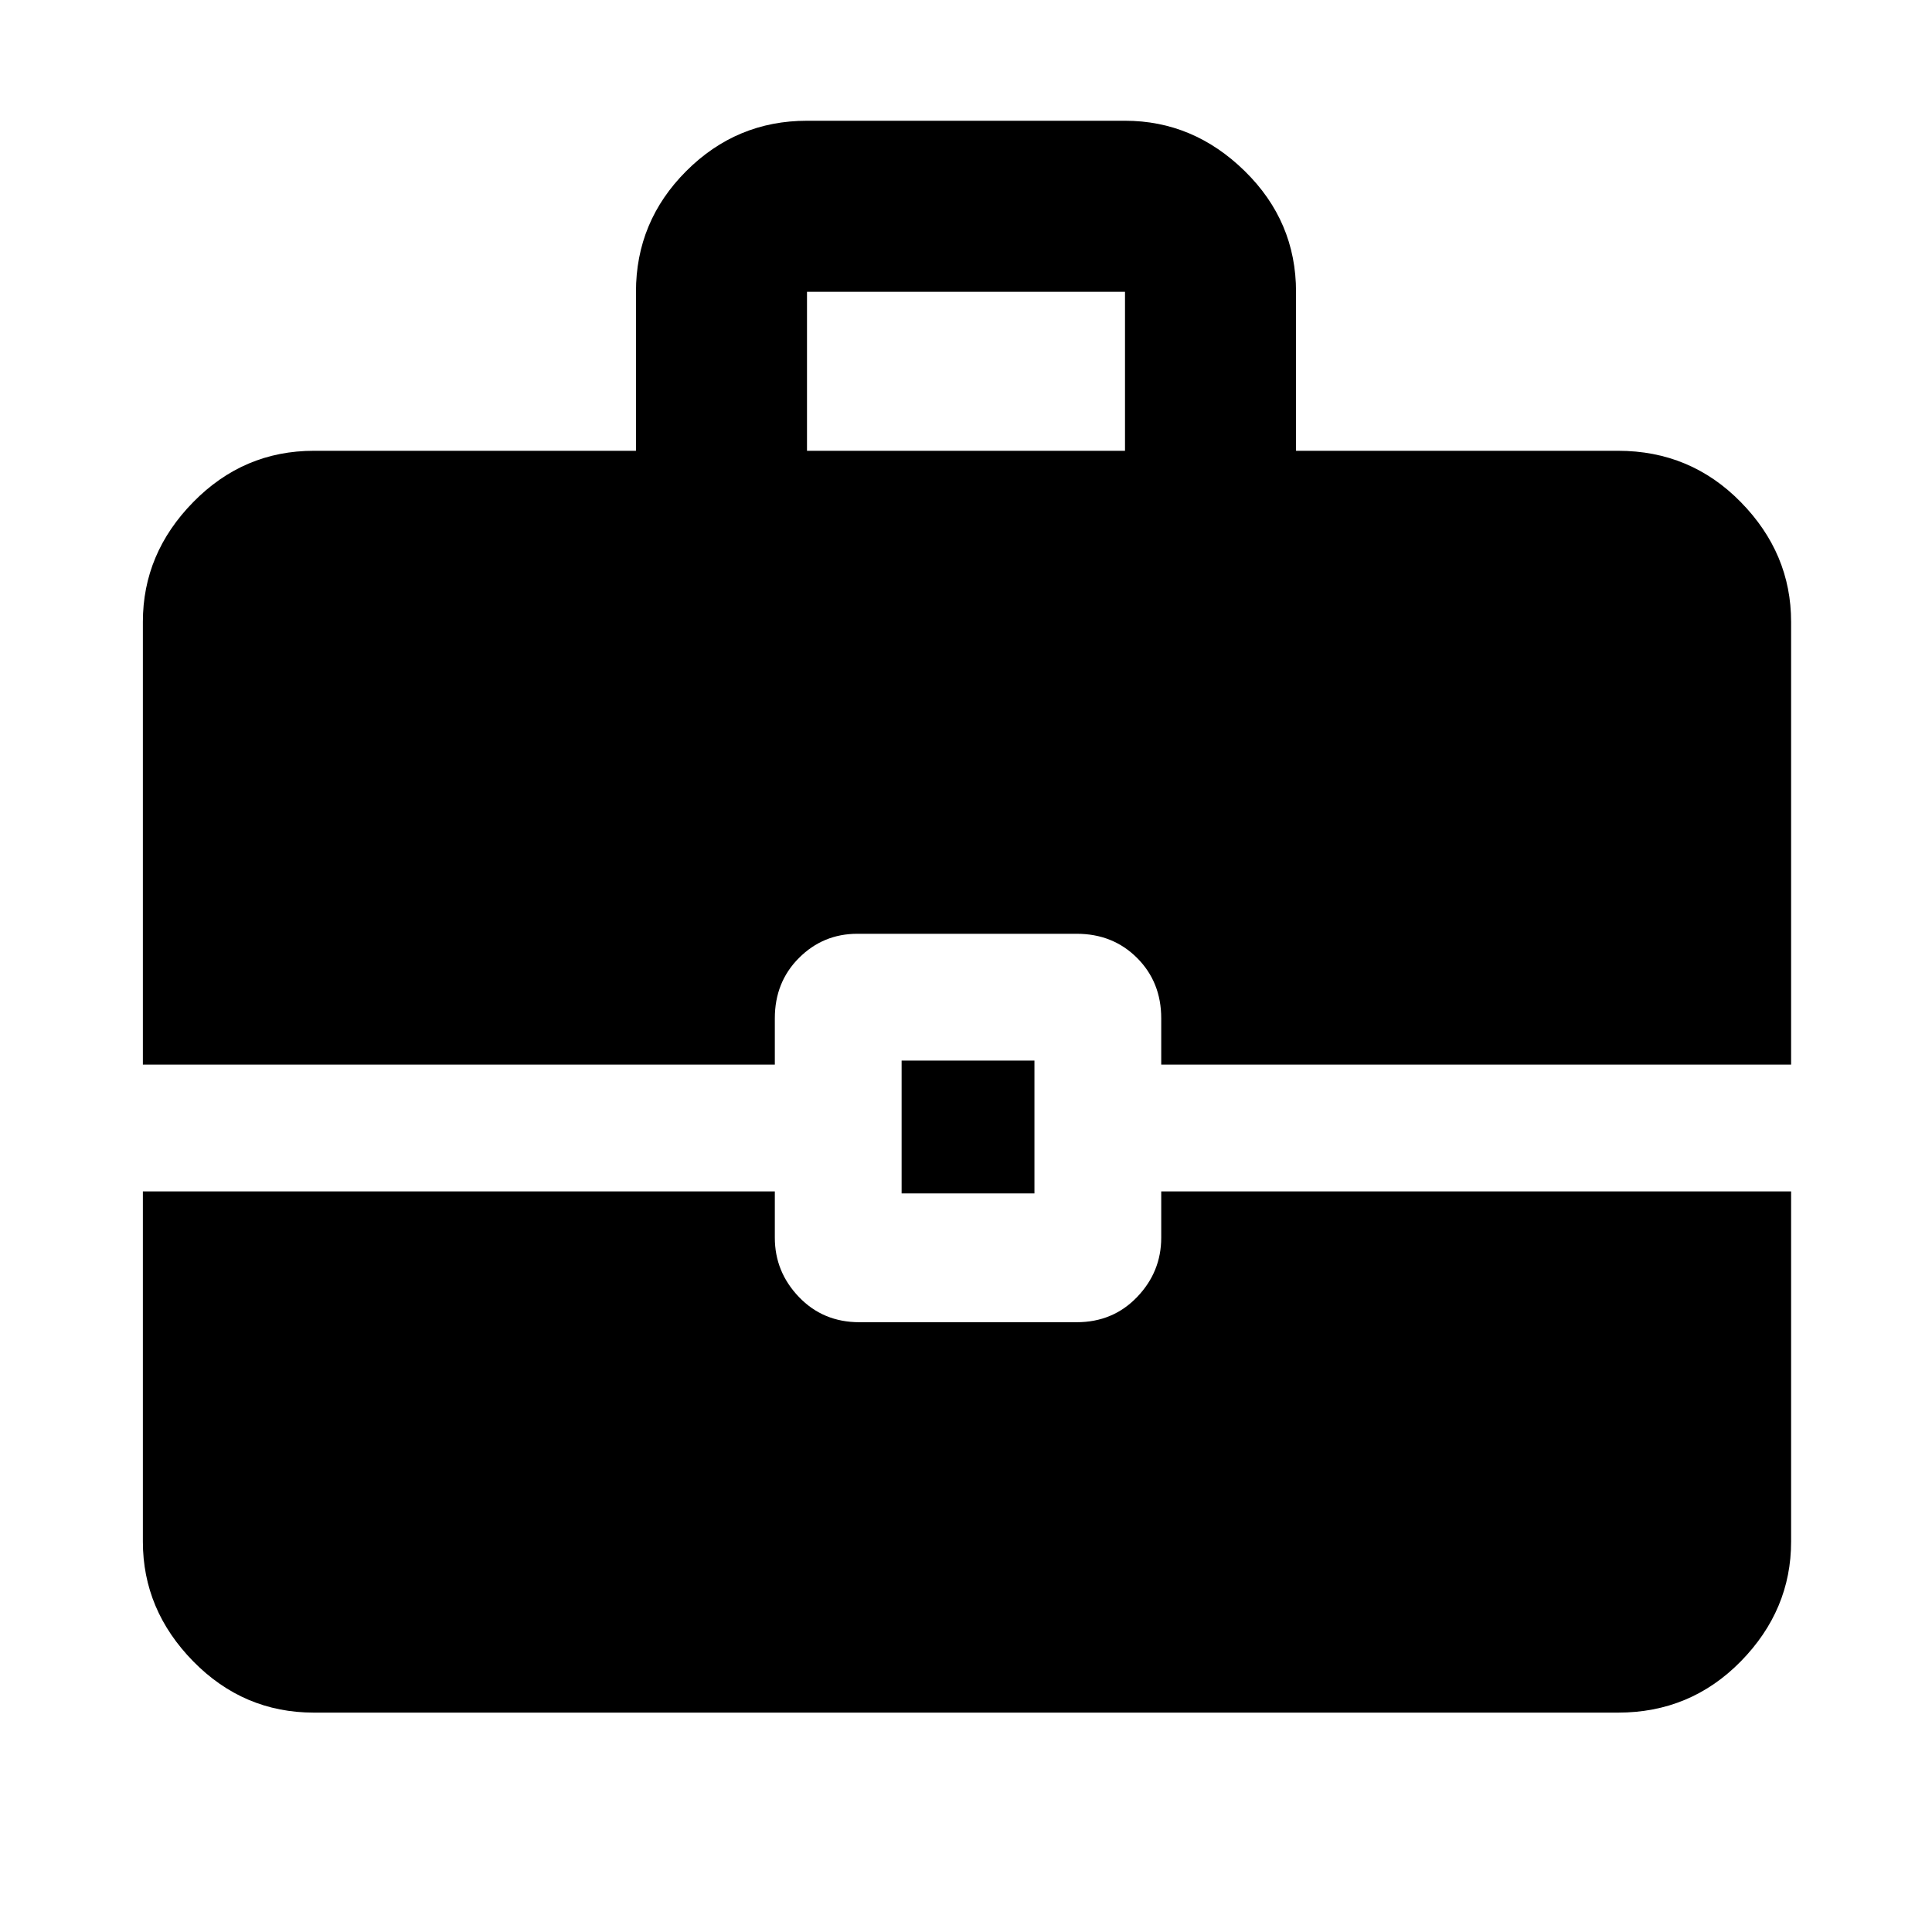 <svg xmlns="http://www.w3.org/2000/svg" height="40" width="40"><path d="M2.958 22.042v-9.167q0-1.417 1.042-2.479 1.042-1.063 2.5-1.063h6.667V6.042q0-1.459 1.041-2.5Q15.25 2.5 16.708 2.5h6.584q1.416 0 2.479 1.042 1.062 1.041 1.062 2.5v3.291H33.5q1.5 0 2.542 1.063 1.041 1.062 1.041 2.479v9.167H24.042v-.959q0-.75-.5-1.25t-1.25-.5H17.75q-.708 0-1.208.5t-.5 1.25v.959Zm13.75-12.709h6.584V6.042h-6.584Zm1.959 15.375v-2.75h2.75v2.75ZM6.5 35.458q-1.458 0-2.5-1.062-1.042-1.063-1.042-2.479v-7.25h13.084v.958q0 .708.5 1.229.5.521 1.25.521h4.5q.75 0 1.25-.521t.5-1.229v-.958h13.041v7.25q0 1.416-1.041 2.479Q35 35.458 33.5 35.458Z"/></svg>